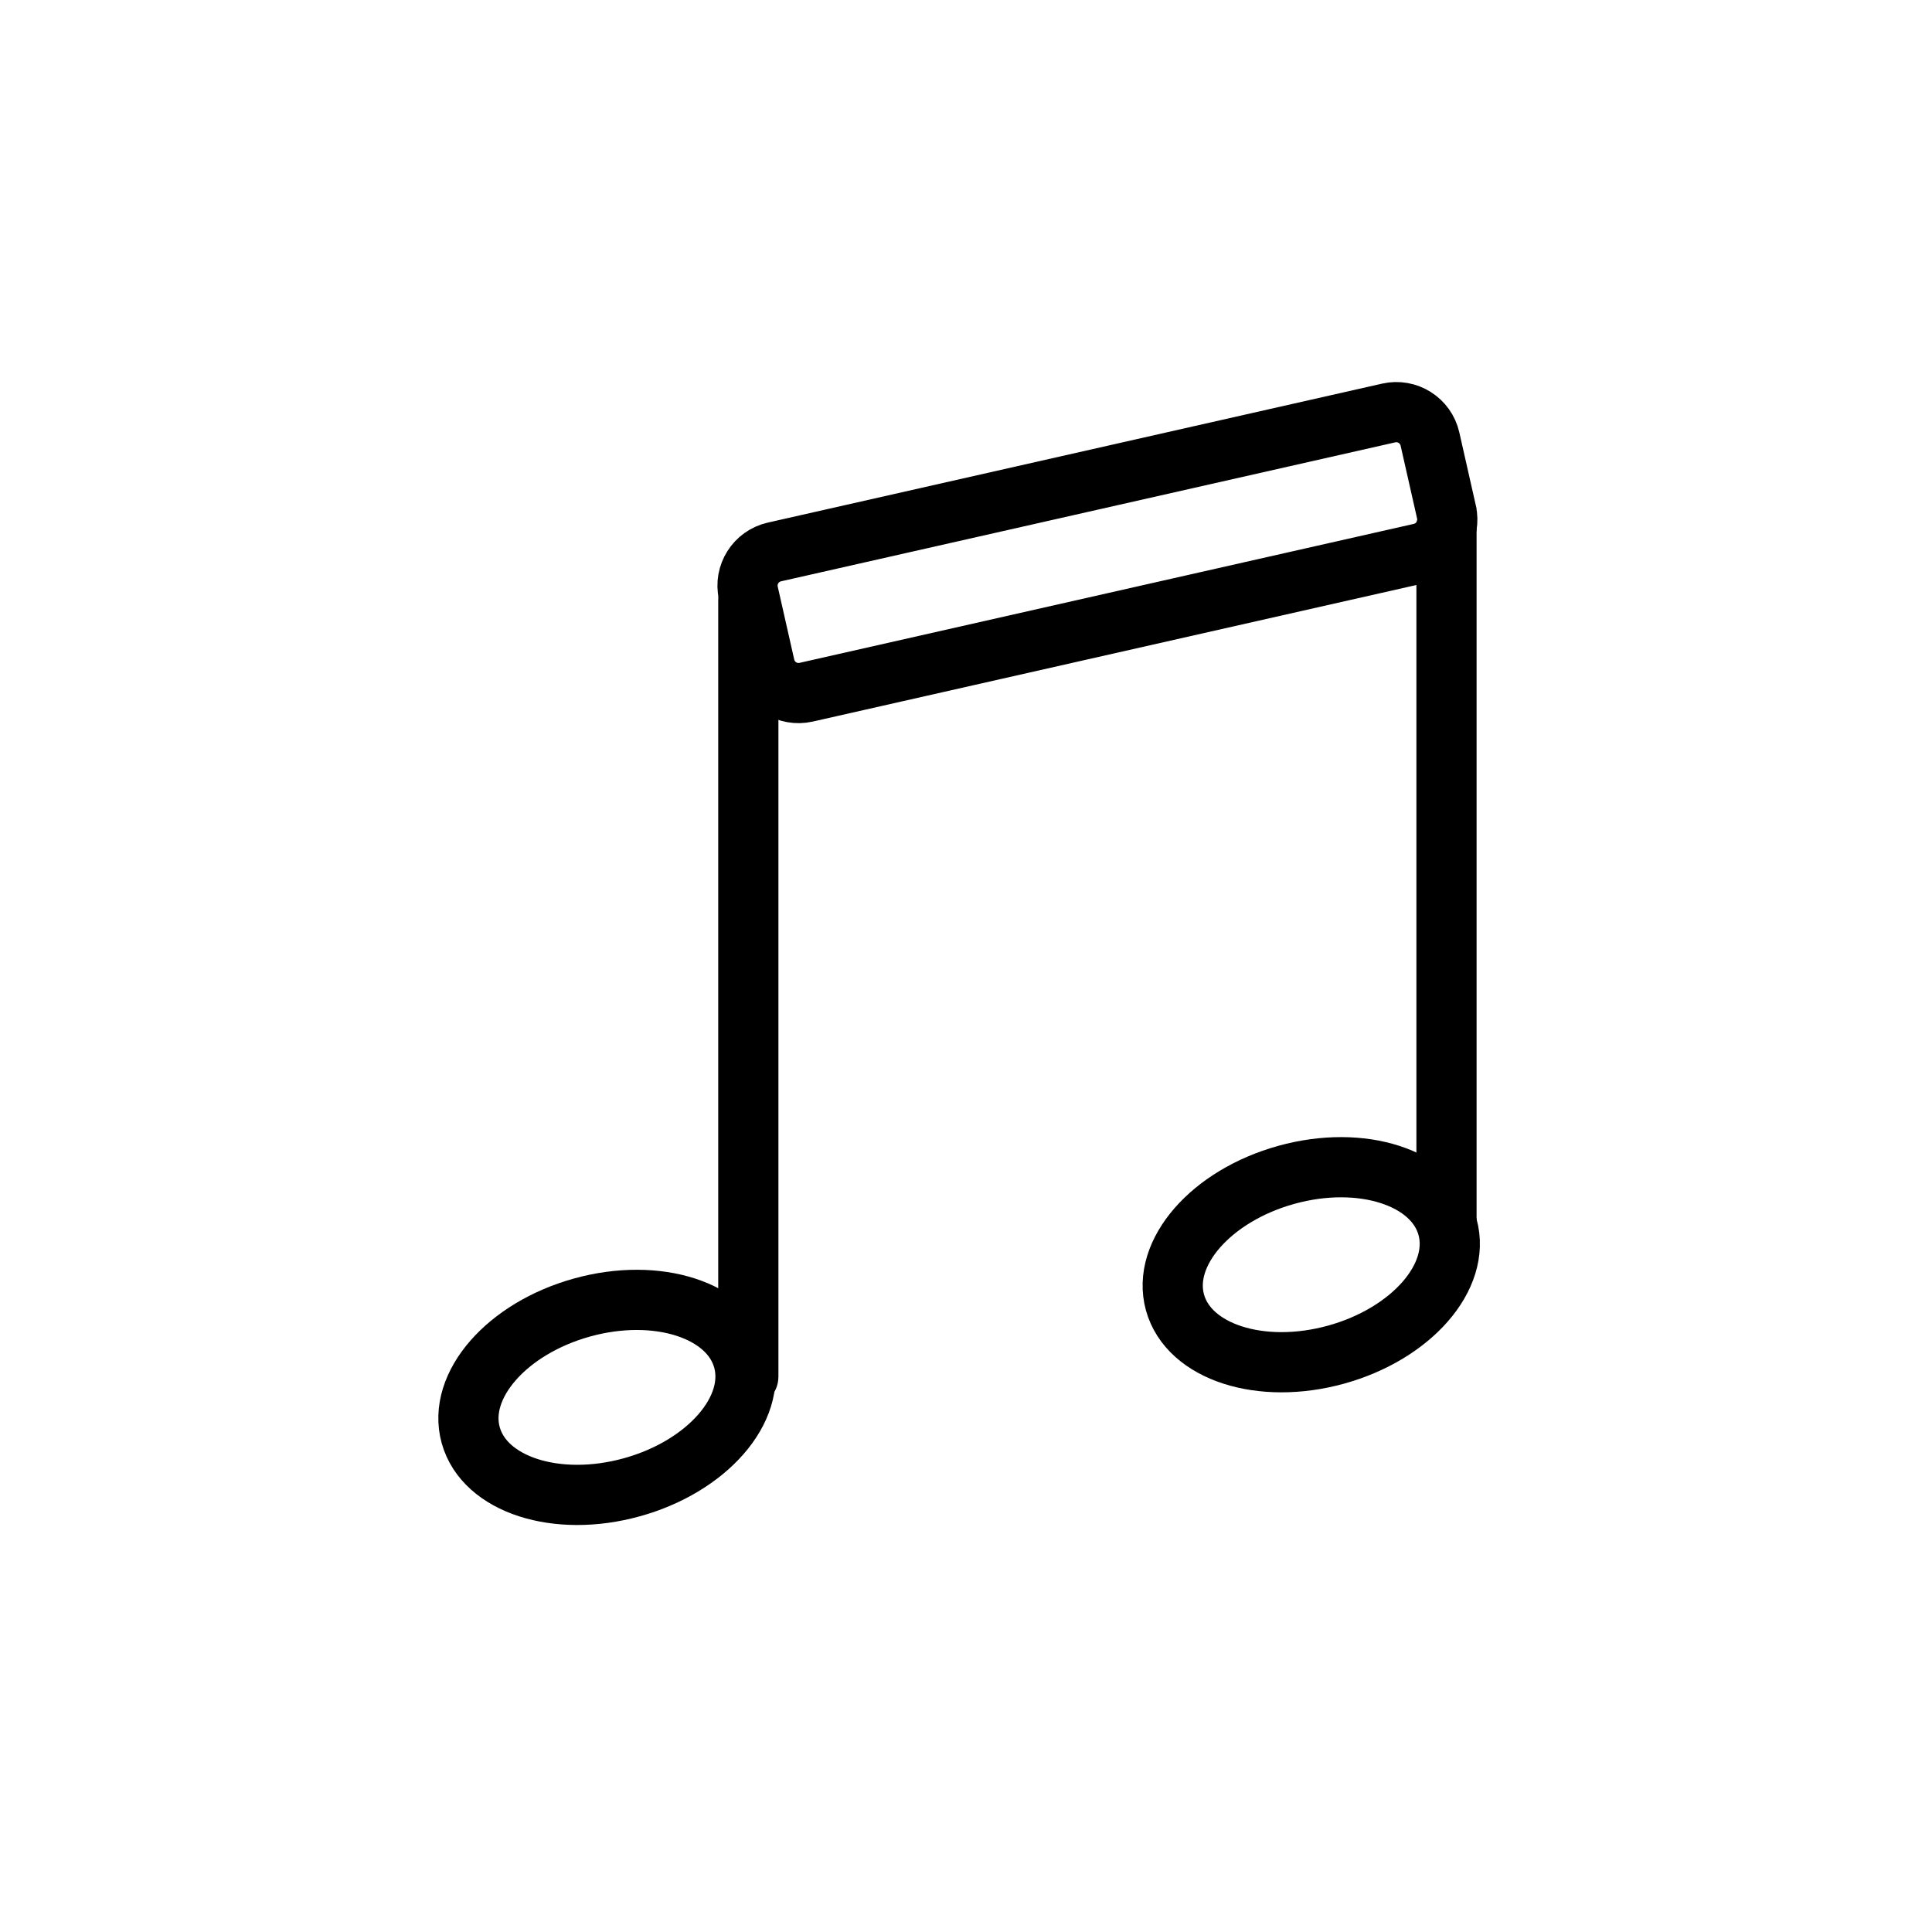 <svg xmlns="http://www.w3.org/2000/svg" viewBox="20 20 321 321">
<g fill="#000">
<path d="m139.333,119.667c0,43 0,86 0,129 0,6.448 10,6.448 10,0 0-43 0-86 0-129 0-6.449-10-6.449-10,0z"/>
<path d="m255.333,107.667c0,38.333 0,76.667 0,115 0,6.448 10,6.448 10,0 0-38.333 0-76.667 0-115 0-6.449-10-6.449-10,0z"/>
</g>
<g fill="none"  stroke="#000" stroke-width="10">
<path d="m260.328,105.063c.697,3.087-1.239,6.158-4.327,6.858l-102.062,23.09c-3.088,.697-6.158-1.24-6.857-4.329l-2.741-12.117c-.698-3.088 1.239-6.158 4.327-6.857l102.061-23.09c3.088-.698 6.16,1.239 6.858,4.327l2.741,12.118z"/>
<ellipse cx="120.739" cy="252.161" rx="23.486" ry="15.492" transform="matrix(.964 -.267 .267 .964 -62.872 41.329)"/>
<ellipse cx="237.739" cy="230.161" rx="23.486" ry="15.492" transform="matrix(.964 -.267 .267 .964 -52.769 71.734)"/>
</g>
</svg>

